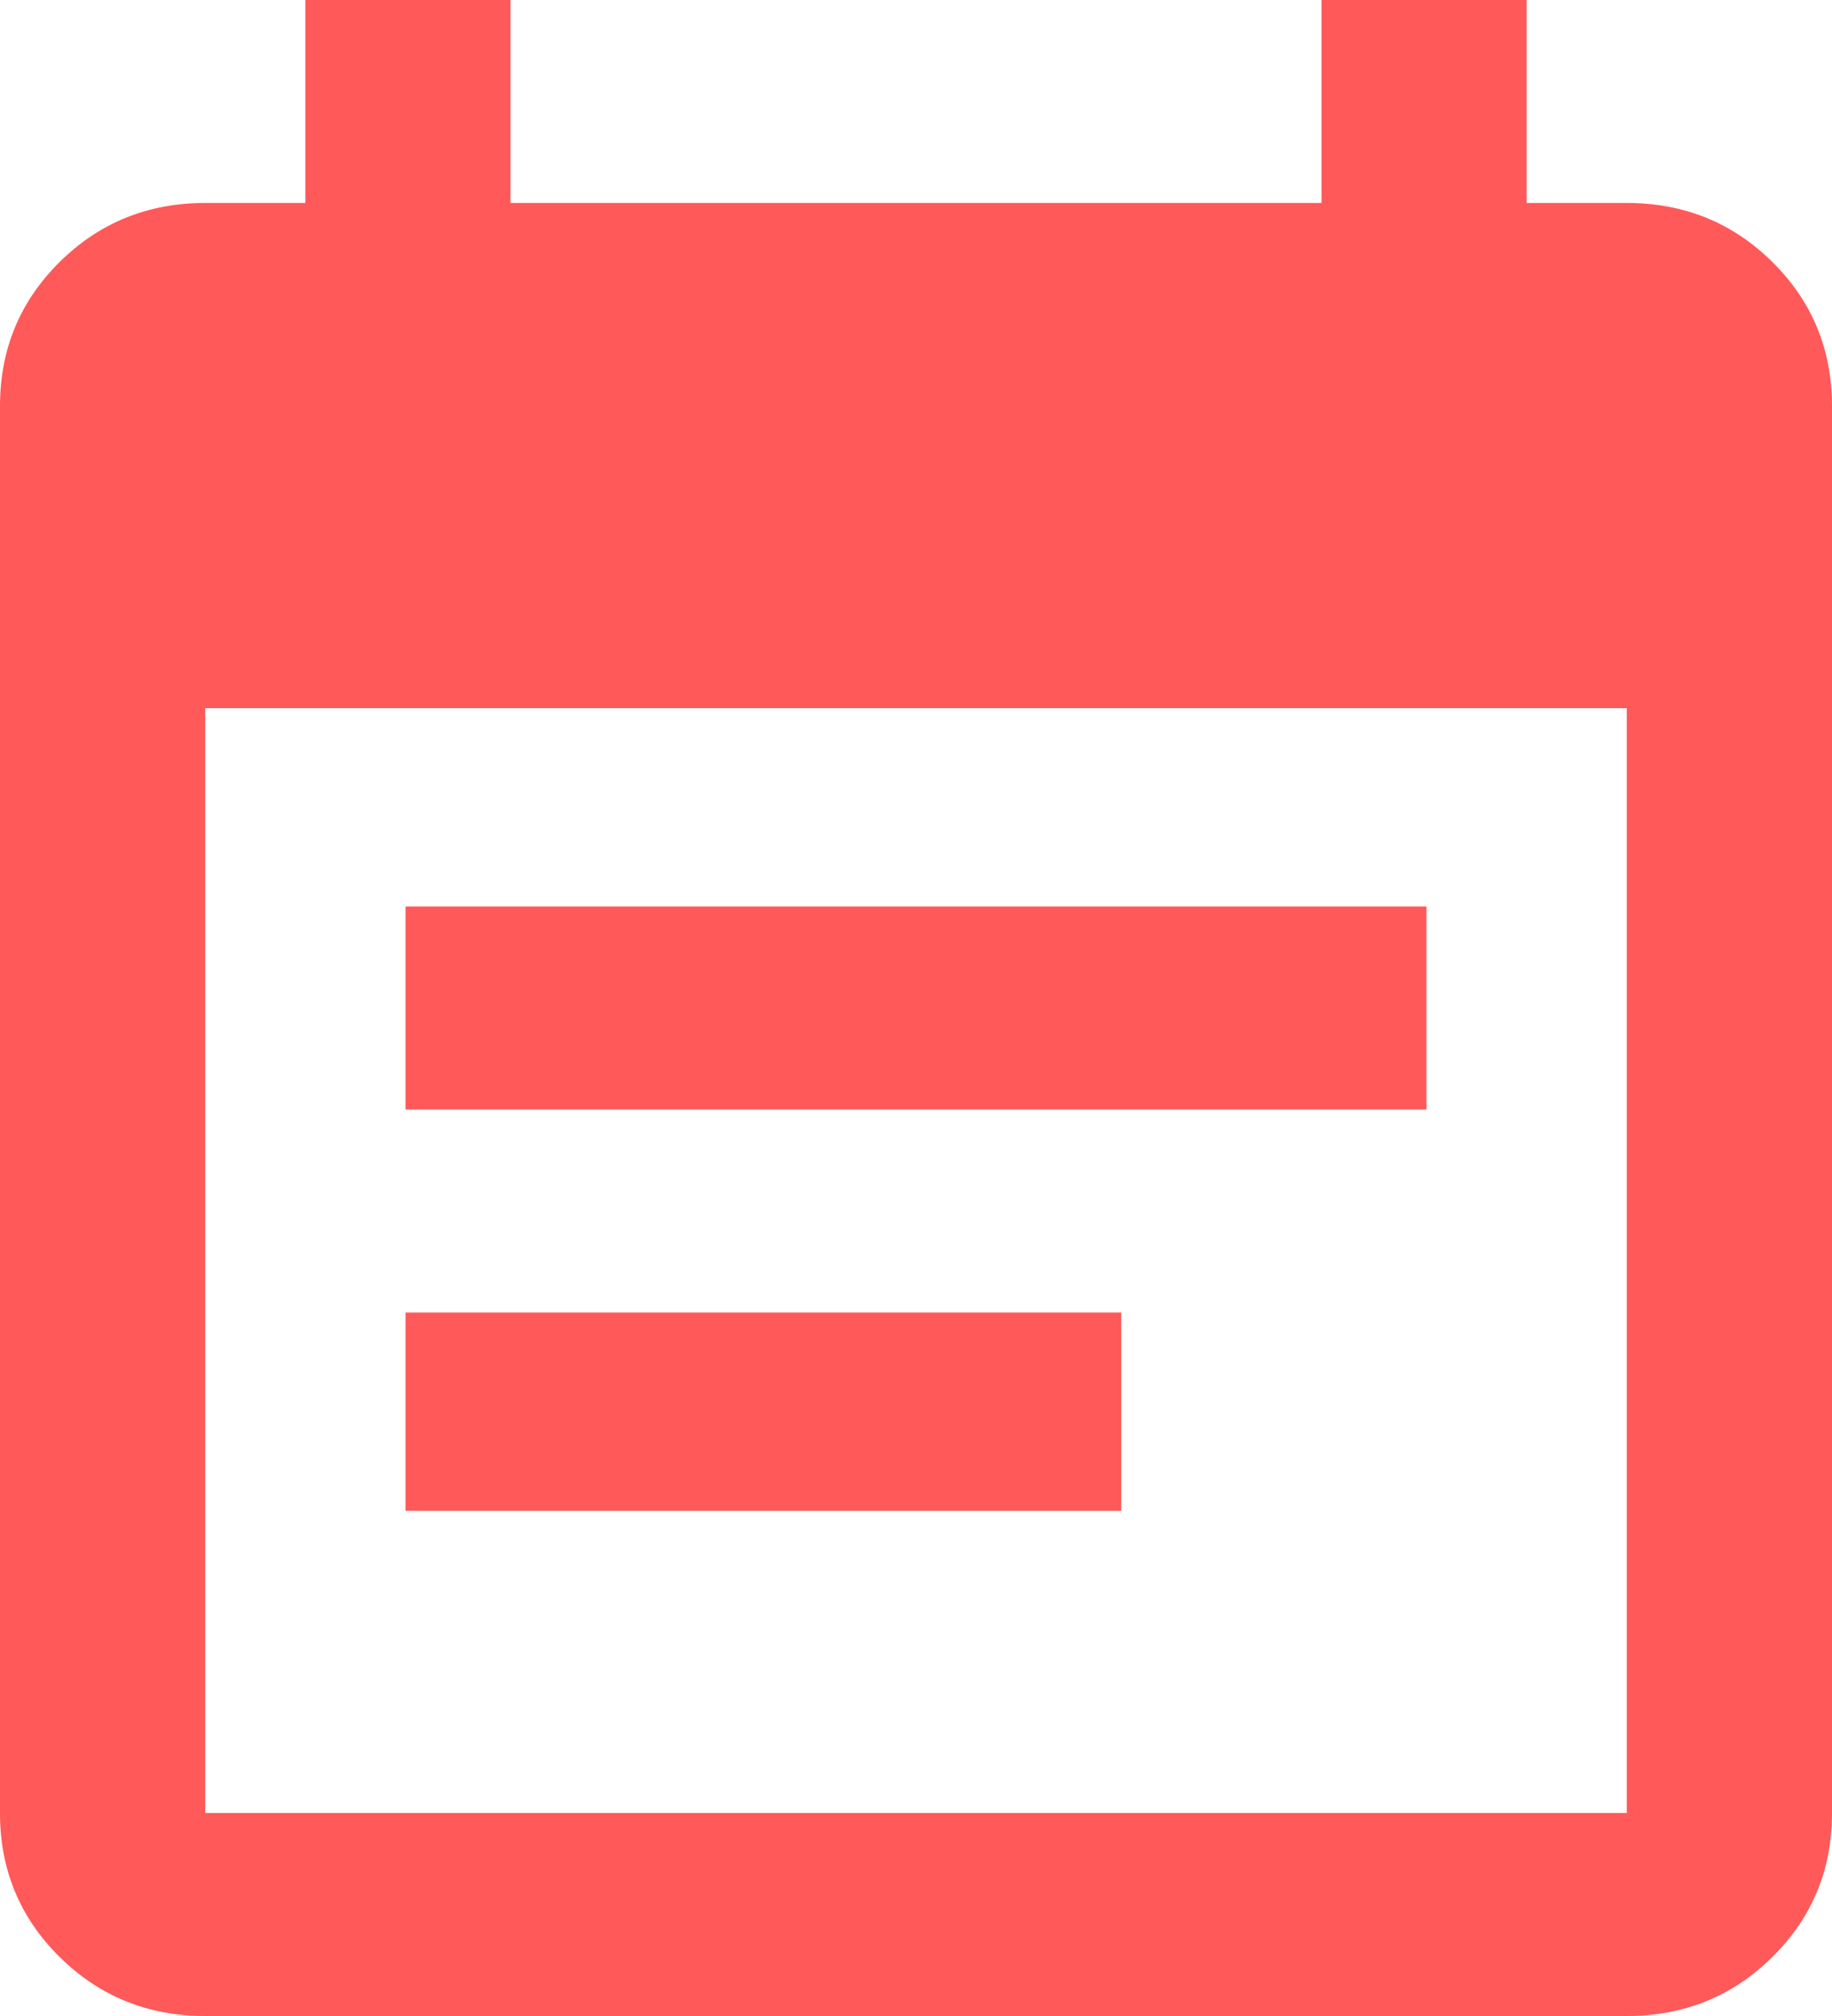 <svg width="20" height="22" viewBox="0 0 20 22" fill="none" xmlns="http://www.w3.org/2000/svg">
<path d="M15.573 9.892V12.108H4.427V9.892H15.573ZM17.76 2.215C18.385 2.215 18.915 2.43 19.349 2.859C19.783 3.289 20 3.813 20 4.431V19.785C20 20.403 19.783 20.927 19.349 21.356C18.915 21.785 18.385 22 17.76 22H2.24C1.615 22 1.085 21.785 0.651 21.356C0.217 20.927 0 20.403 0 19.785V4.431C0 3.813 0.217 3.289 0.651 2.859C1.085 2.43 1.615 2.215 2.24 2.215H3.333V0H5.573V2.215H14.427V0H16.667V2.215H17.76ZM17.76 19.785V7.728H2.24V19.785H17.76ZM12.24 14.323V16.487H4.427V14.323H12.24Z" fill="#FF5959"/>
</svg>
